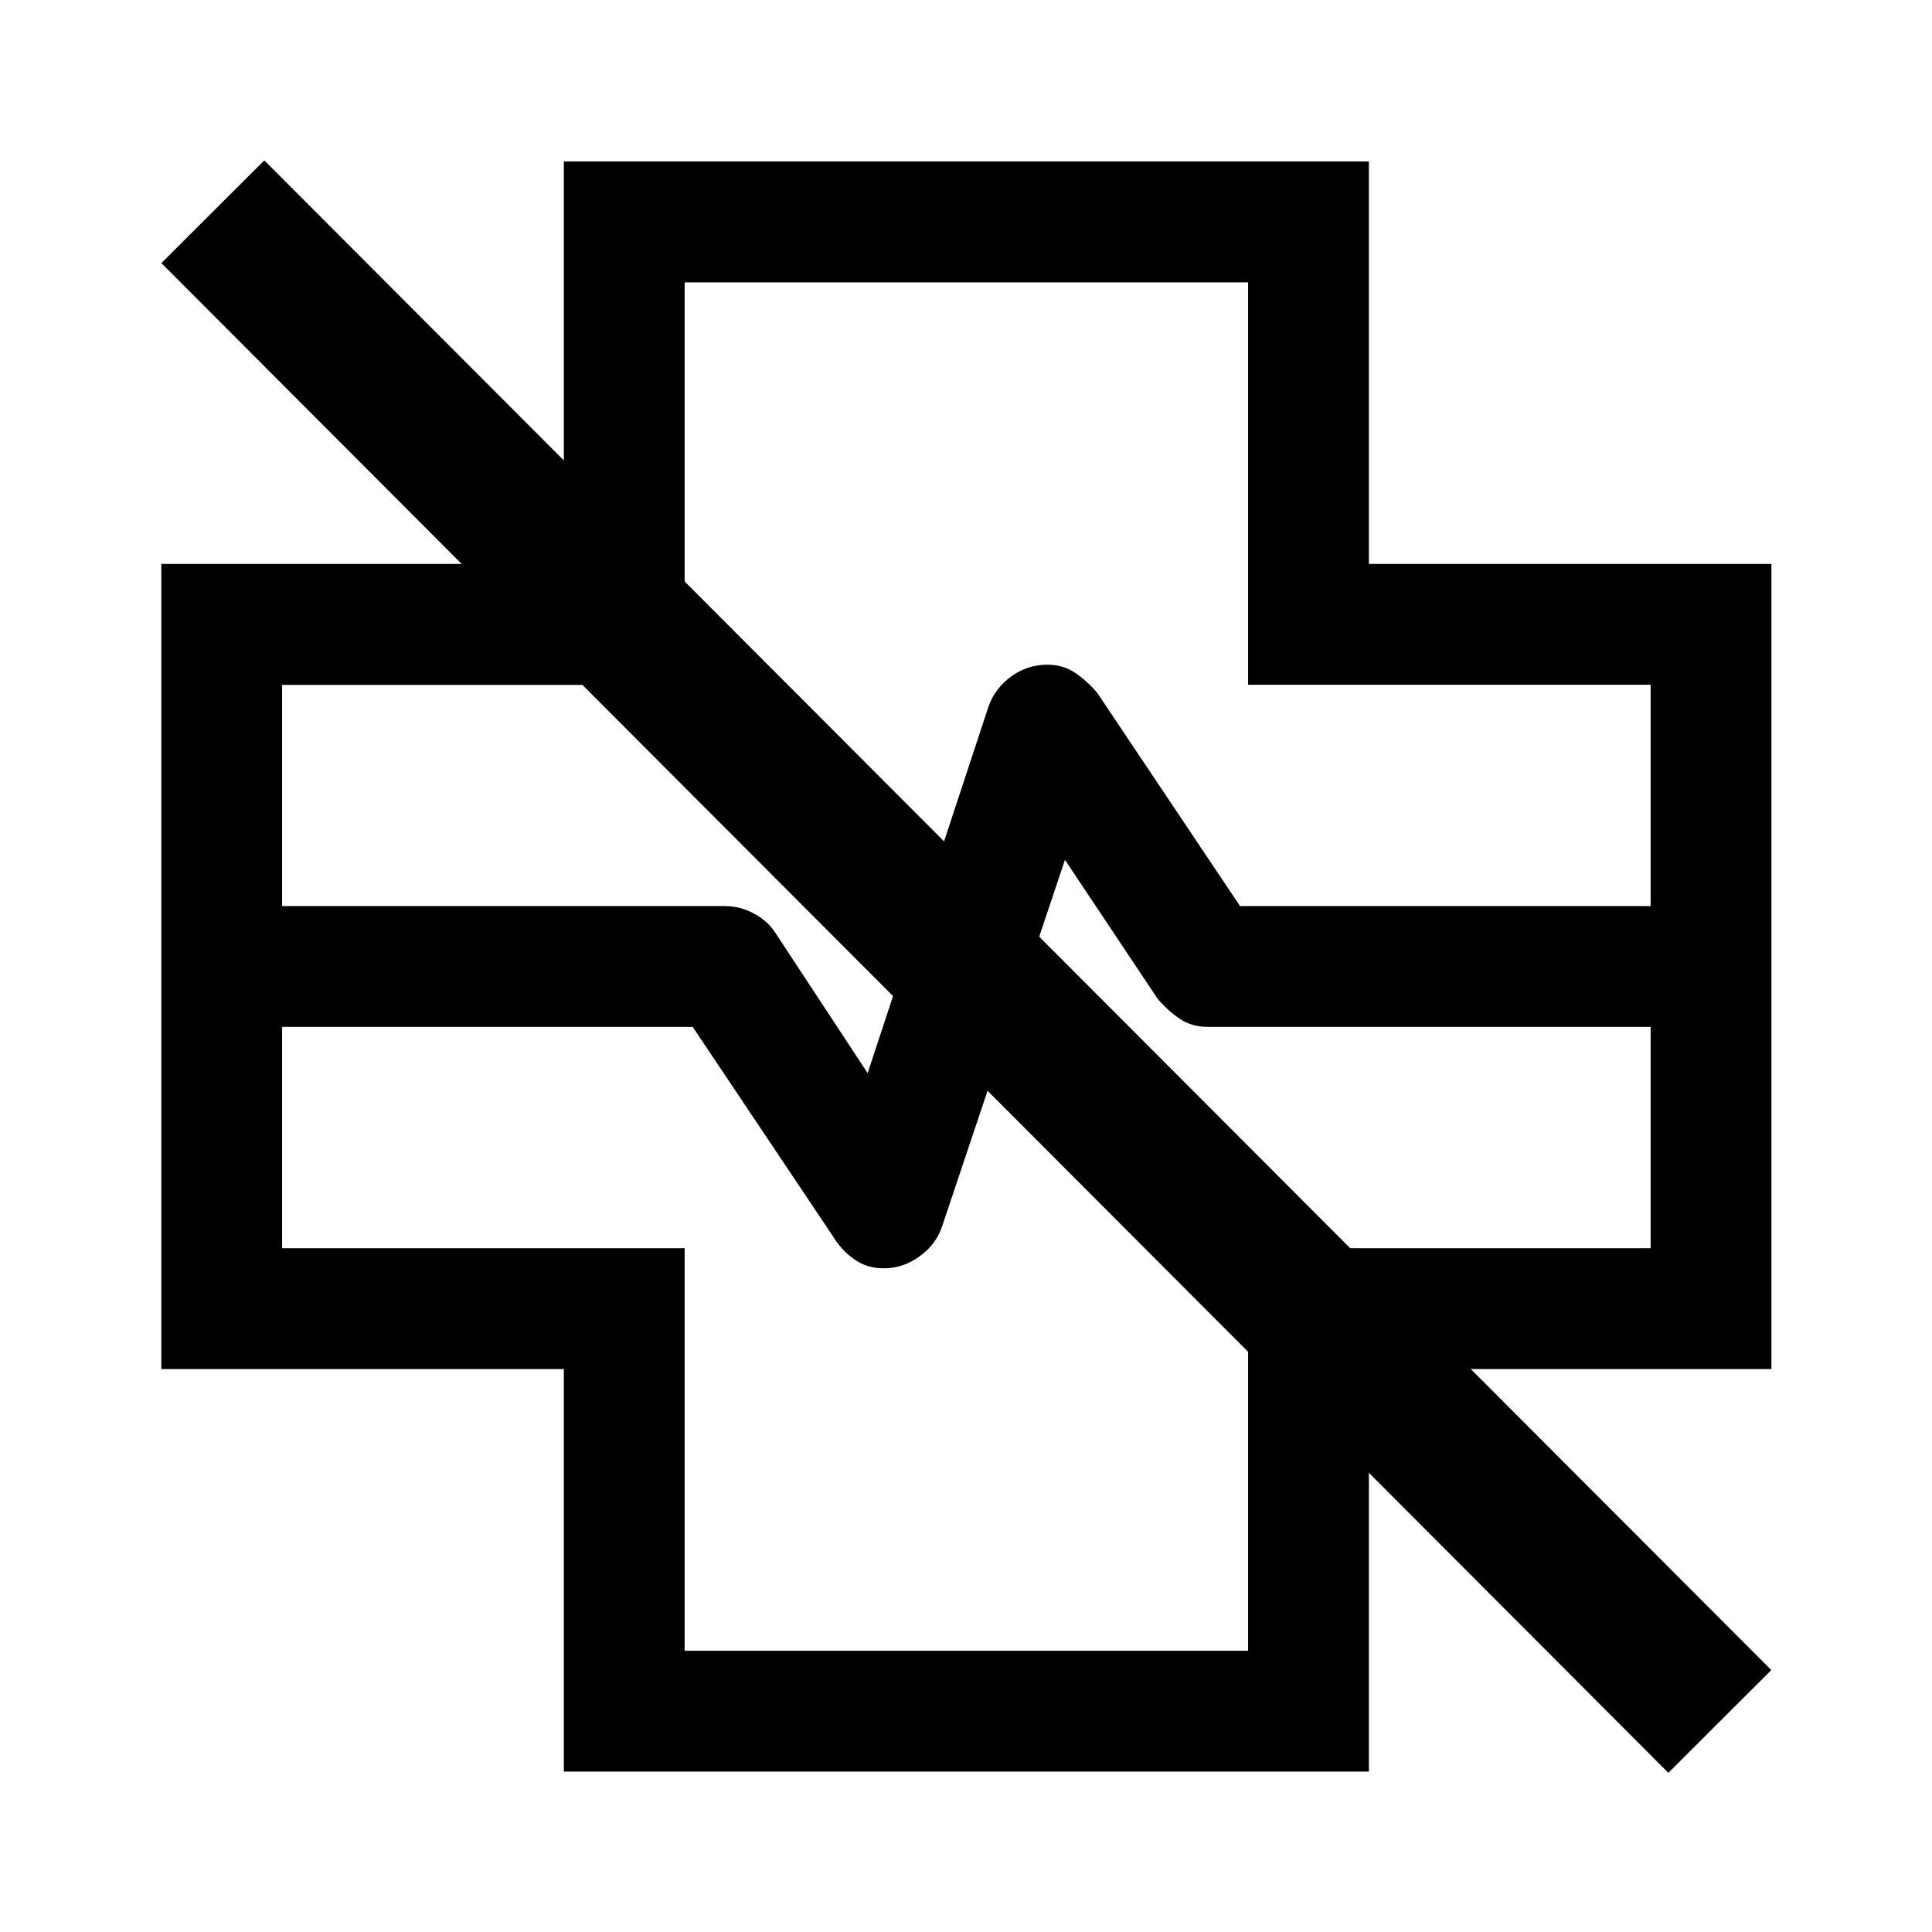 <?xml version="1.0" encoding="UTF-8" standalone="no"?>
<svg
   height="48"
   viewBox="0 -960 960 960"
   width="48"
   version="1.1"
   id="svg303"
   xml:space="preserve"
   xmlns="http://www.w3.org/2000/svg"
   xmlns:svg="http://www.w3.org/2000/svg"><defs
     id="defs307"><rect
       x="341.019"
       y="385.832"
       width="113.673"
       height="76.511"
       id="rect363" /><rect
       x="341.019"
       y="385.832"
       width="113.673"
       height="76.511"
       id="rect363-5" /></defs><g
     id="layer1"
     transform="matrix(75.591,0,0,75.591,-8068.78,-4830.776)"
     style="display:inline"><path
       d="m 110.449,62.852 v -2.646 h -2.646 v -5.292 h 2.646 v -2.646 h 5.292 v 2.646 h 2.646 v 5.292 h -2.646 v 2.646 z m -1.852,-5.689 h 2.91 q 0.1,0 0.19,0.048 0.09,0.048 0.14,0.124 l 0.609,0.926 0.794,-2.408 q 0.041,-0.119 0.148,-0.198 0.107,-0.079 0.24,-0.079 0.102,0 0.181,0.053 0.079,0.053 0.146,0.132 l 0.939,1.402 h 2.699 v -1.455 h -2.646 V 53.063 H 111.243 v 2.646 h -2.646 z m 2.646,4.895 h 3.704 v -2.646 h 2.646 v -1.455 h -2.91 q -0.106,0 -0.185,-0.053 -0.079,-0.053 -0.146,-0.132 l -0.609,-0.913 -0.807,2.408 q -0.039,0.119 -0.148,0.198 -0.108,0.079 -0.236,0.079 -0.106,0 -0.185,-0.053 -0.079,-0.053 -0.132,-0.132 l -0.939,-1.402 h -2.699 v 1.455 h 2.646 z m 1.852,-4.498 z"
       fill="#fd3311"
       id="path1861"
       style="fill:#000000;stroke-width:0.013" /><rect
       style="opacity:1;fill:#000000;stroke-width:0.114"
       id="rect1368"
       width="14.022"
       height="0.956"
       x="113.625"
       y="-39.856"
       transform="rotate(45.052)" /></g></svg>
